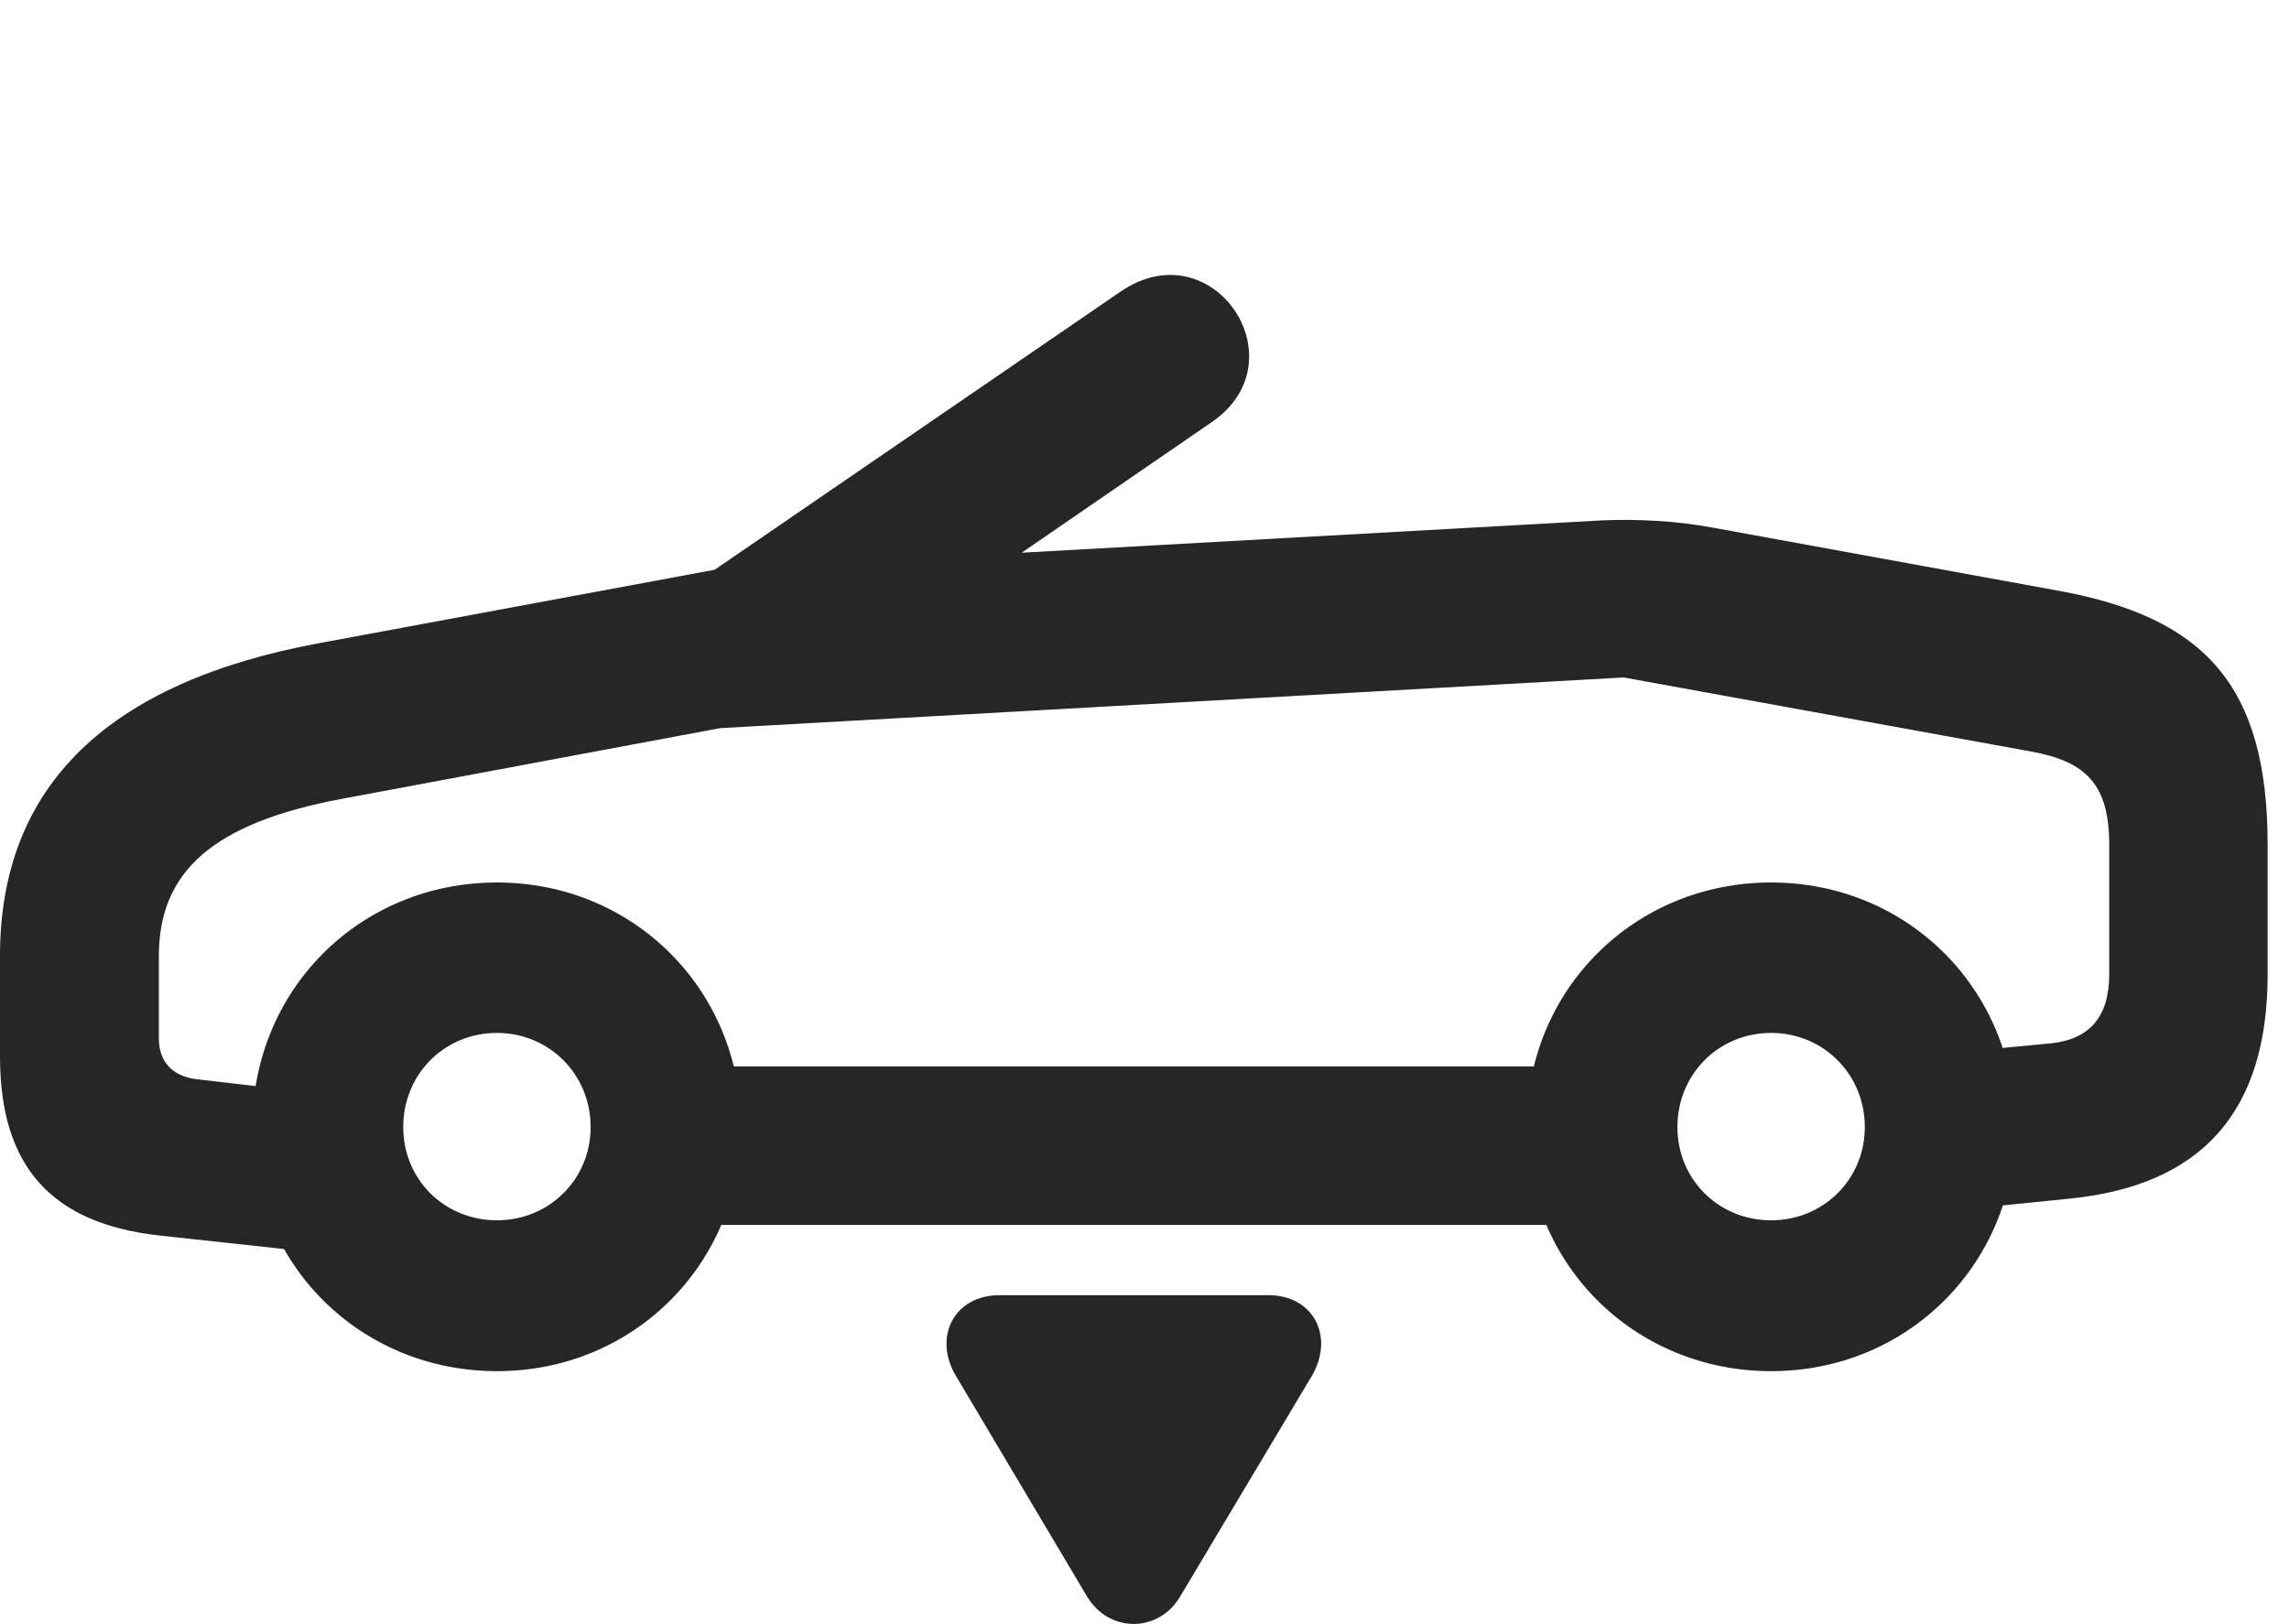 <?xml version="1.0" encoding="UTF-8"?>
<!--Generator: Apple Native CoreSVG 326-->
<!DOCTYPE svg PUBLIC "-//W3C//DTD SVG 1.1//EN" "http://www.w3.org/Graphics/SVG/1.1/DTD/svg11.dtd">
<svg version="1.1" xmlns="http://www.w3.org/2000/svg" xmlns:xlink="http://www.w3.org/1999/xlink"
       viewBox="0 0 38.67 27.439">
       <g>
              <rect height="27.439" opacity="0" width="38.67" x="0" y="0" />
              <path d="M2.703 20.877L6.129 21.249L6.36 18.588L3.336 18.237C2.917 18.191 2.684 17.943 2.684 17.548L2.684 16.15C2.684 14.731 3.593 13.907 5.769 13.499L12.142 12.308C12.729 12.196 13.304 12.063 13.76 11.744L20.479 7.127C21.986 6.084 20.483 3.855 18.922 4.933L12.073 9.627L5.377 10.87C1.853 11.525 0 13.258 0 16.15L0 17.852C0 19.704 0.863 20.676 2.703 20.877ZM8.396 23.168C10.705 23.168 12.52 21.353 12.52 19.044C12.52 16.726 10.705 14.911 8.396 14.911C6.077 14.911 4.263 16.726 4.263 19.044C4.263 21.353 6.077 23.168 8.396 23.168ZM8.396 20.619C7.504 20.619 6.812 19.926 6.812 19.044C6.812 18.153 7.504 17.453 8.396 17.453C9.278 17.453 9.978 18.153 9.978 19.044C9.978 19.926 9.278 20.619 8.396 20.619ZM10.477 20.696L27.967 20.696L27.967 18.019L10.477 18.019ZM29.922 23.168C32.231 23.168 34.046 21.353 34.046 19.044C34.046 16.726 32.231 14.911 29.922 14.911C27.604 14.911 25.789 16.726 25.789 19.044C25.789 21.353 27.604 23.168 29.922 23.168ZM29.922 20.619C29.031 20.619 28.338 19.926 28.338 19.044C28.338 18.153 29.031 17.453 29.922 17.453C30.805 17.453 31.504 18.153 31.504 19.044C31.504 19.926 30.805 20.619 29.922 20.619ZM32.688 20.484L34.964 20.253C37.207 20.028 38.309 18.774 38.309 16.465L38.309 14.274C38.309 11.586 37.248 10.431 34.773 9.981L28.933 8.915C28.329 8.8 27.652 8.768 27.078 8.792L12.091 9.627L11.513 12.34L27.431 11.447L34.318 12.699C35.243 12.868 35.633 13.256 35.633 14.274L35.633 16.465C35.633 17.18 35.3 17.561 34.649 17.629L32.688 17.815Z"
                     fill="currentColor" fill-opacity="0.85" />
              <path d="M16.89 21.884C16.106 21.884 15.762 22.605 16.15 23.25L18.366 26.978C18.742 27.599 19.575 27.587 19.936 26.978L22.161 23.25C22.549 22.59 22.193 21.884 21.429 21.884Z"
                     fill="currentColor" fill-opacity="0.85" />
       </g>
</svg>